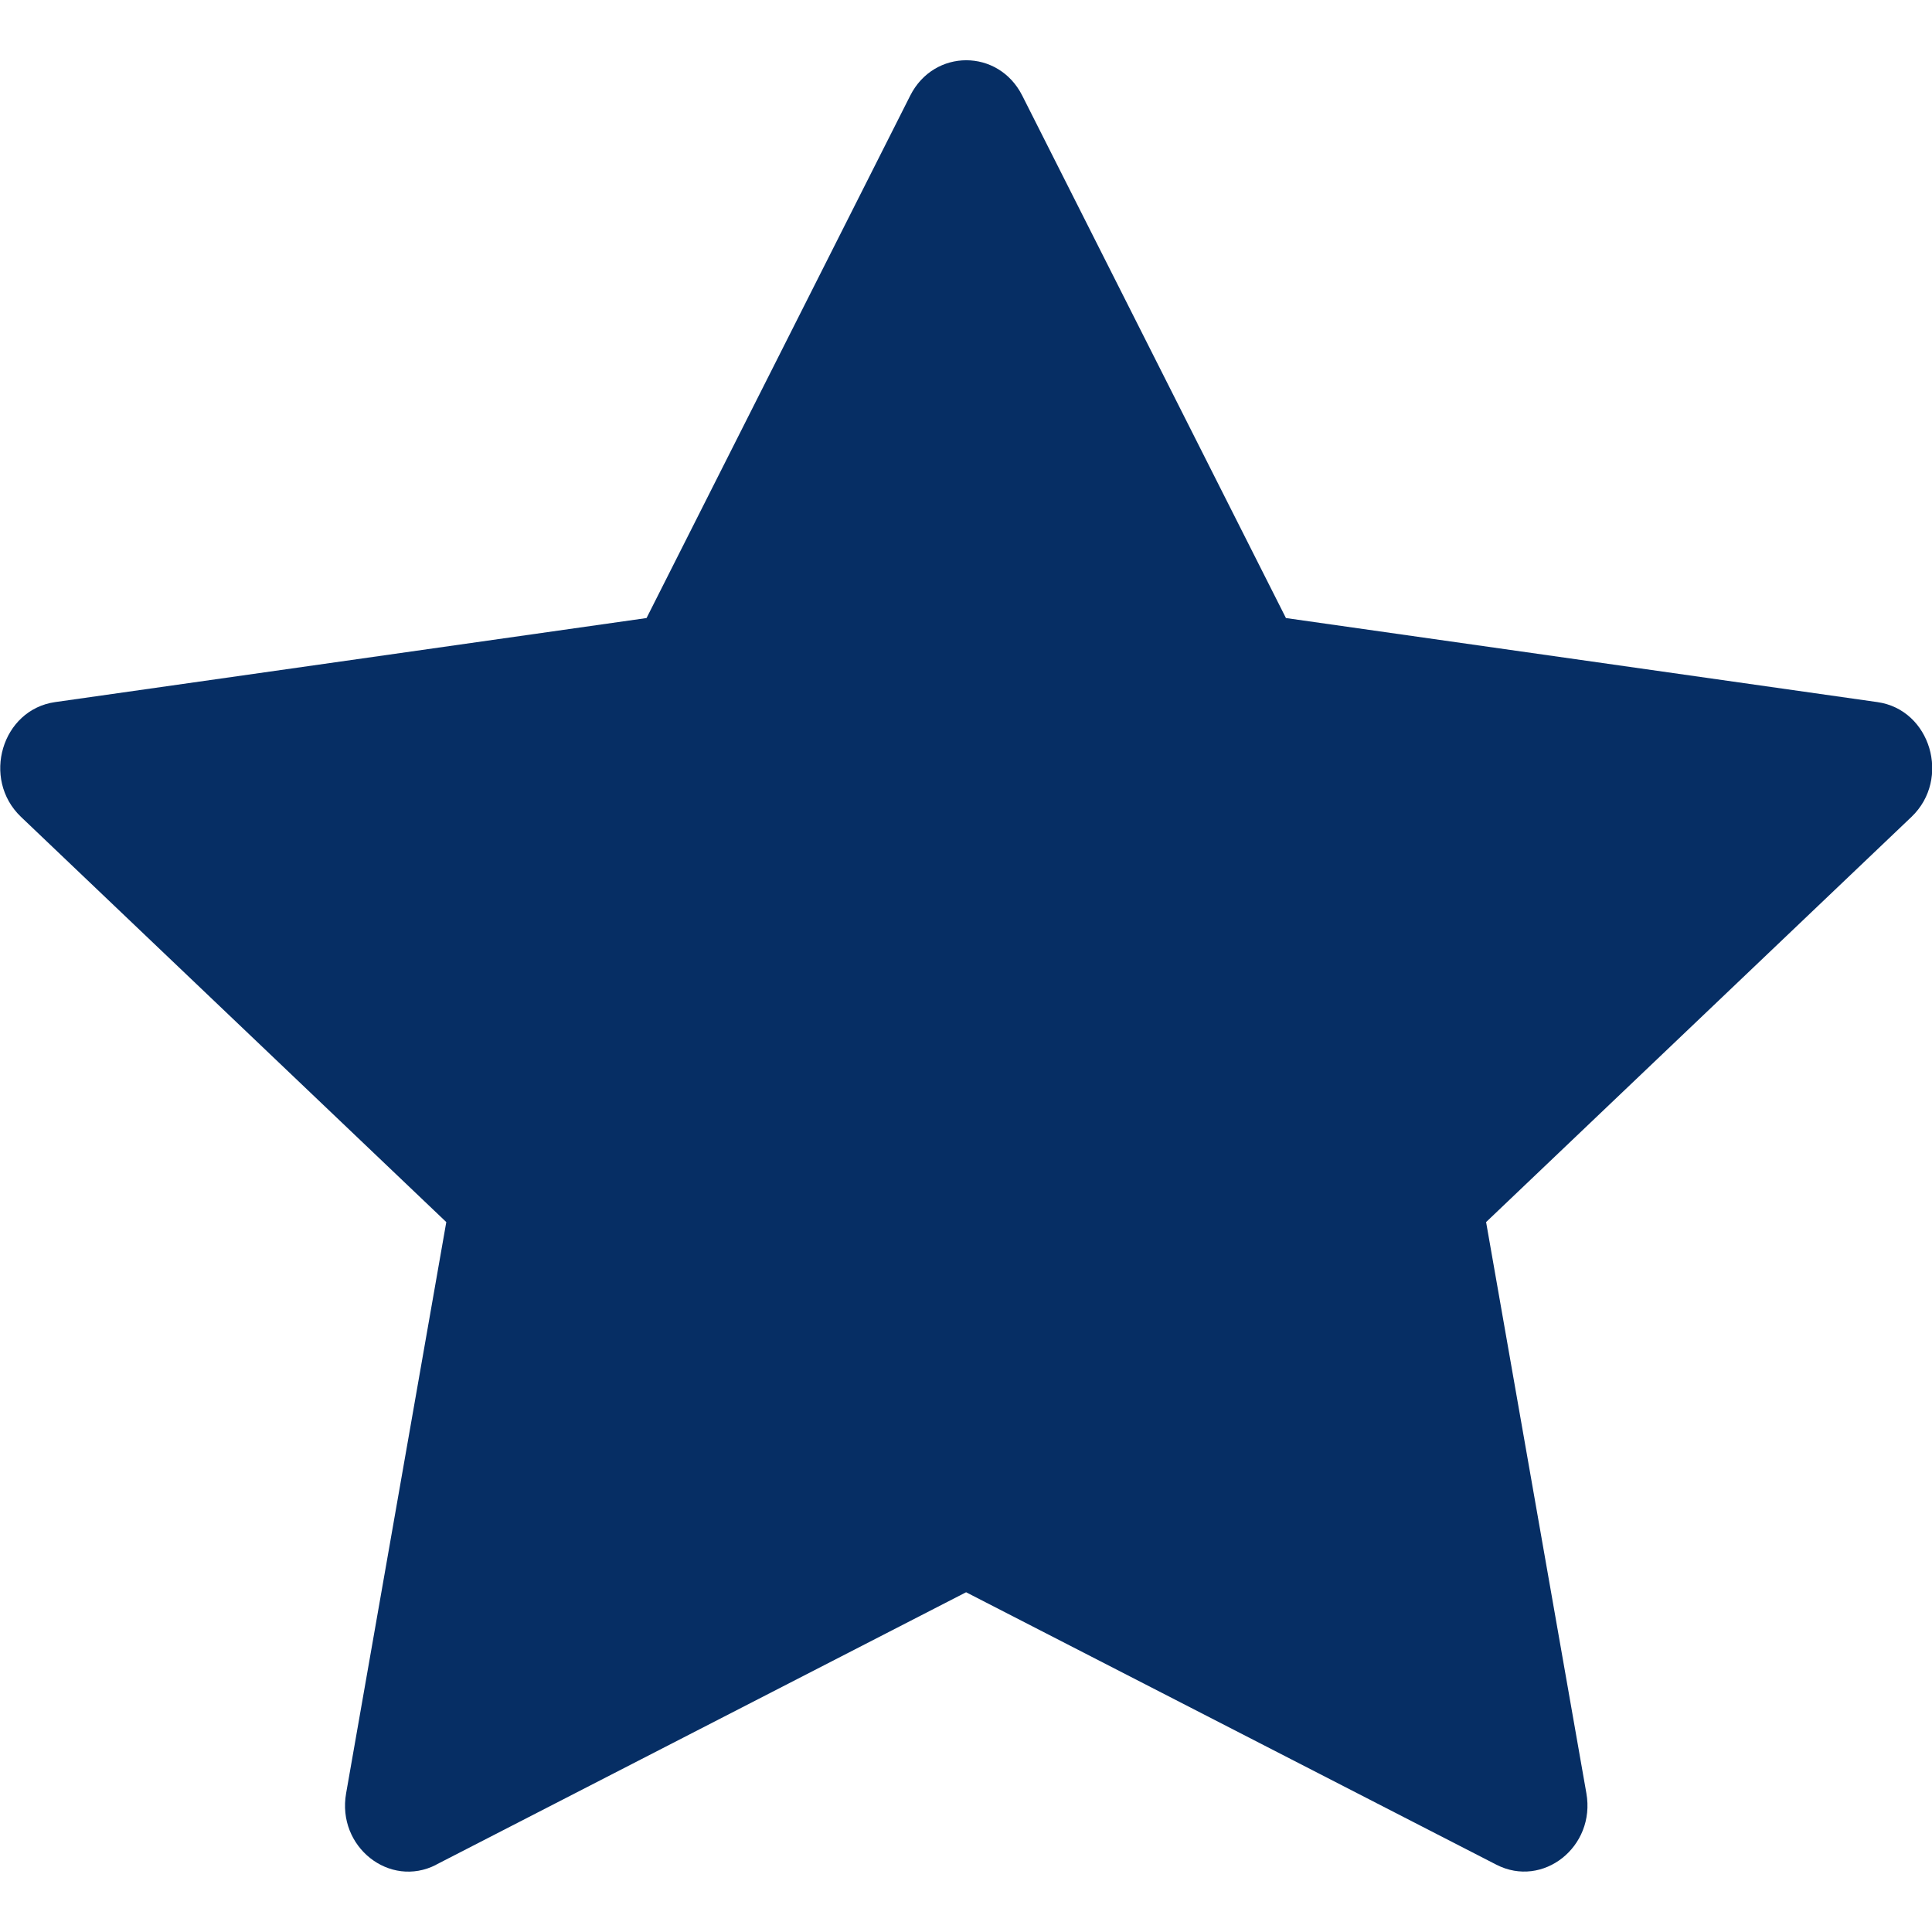 <?xml version="1.0" encoding="UTF-8" standalone="no"?>
<svg
   xmlns:dc="http://purl.org/dc/elements/1.1/"
   xmlns:cc="http://creativecommons.org/ns#"
   xmlns:rdf="http://www.w3.org/1999/02/22-rdf-syntax-ns#"
   xmlns:svg="http://www.w3.org/2000/svg"
   xmlns="http://www.w3.org/2000/svg"
   xmlns:sodipodi="http://sodipodi.sourceforge.net/DTD/sodipodi-0.dtd"
   xmlns:inkscape="http://www.inkscape.org/namespaces/inkscape"
   inkscape:version="1.0 (4035a4f, 2020-05-01)"
   sodipodi:docname="bi-star-filled.svg"
   id="svg12"
   version="1.1"
   fill="none"
   viewBox="0 0 20 20"
   height="20"
   width="20">
  <defs
     id="defs16" />
  <sodipodi:namedview
     inkscape:current-layer="svg12"
     inkscape:window-maximized="0"
     inkscape:window-y="25"
     inkscape:window-x="0"
     inkscape:cy="10.815019"
     inkscape:cx="13.015012"
     inkscape:zoom="6.4307594"
     showgrid="false"
     id="namedview14"
     inkscape:window-height="480"
     inkscape:window-width="746"
     inkscape:pageshadow="2"
     inkscape:pageopacity="0"
     guidetolerance="10"
     gridtolerance="10"
     objecttolerance="10"
     borderopacity="1"
     bordercolor="#666666"
     pagecolor="#ffffff" />
  <g
     style="opacity:1"
     id="g20">
    <path
       id="path22"
       d="m 4.515,19.304 c -0.482,0.247 -1.03,-0.186 -0.932,-0.74 L 4.62,12.651 0.217,8.456 c -0.411,-0.393 -0.198,-1.11 0.354,-1.188 l 6.122,-0.87 2.73,-5.409 c 0.246,-0.487 0.913,-0.487 1.159,0 l 2.73,5.409 6.122,0.87 c 0.551,0.077 0.765,0.795 0.354,1.188 l -4.404,4.195 1.038,5.912 c 0.098,0.554 -0.45,0.988 -0.932,0.74 l -5.489,-2.82 -5.486,2.82 z"
       style="color:#000000;font-style:normal;font-variant:normal;font-weight:normal;font-stretch:normal;font-size:medium;line-height:normal;font-family:sans-serif;font-variant-ligatures:normal;font-variant-position:normal;font-variant-caps:normal;font-variant-numeric:normal;font-variant-alternates:normal;font-variant-east-asian:normal;font-feature-settings:normal;font-variation-settings:normal;text-indent:0;text-align:start;text-decoration:none;text-decoration-line:none;text-decoration-style:solid;text-decoration-color:#000000;letter-spacing:normal;word-spacing:normal;text-transform:none;writing-mode:lr-tb;direction:ltr;text-orientation:mixed;dominant-baseline:auto;baseline-shift:baseline;text-anchor:start;white-space:normal;shape-padding:0;shape-margin:0;inline-size:0;clip-rule:nonzero;display:inline;overflow:visible;visibility:visible;isolation:auto;mix-blend-mode:normal;color-interpolation:sRGB;color-interpolation-filters:linearRGB;solid-color:#000000;solid-opacity:1;vector-effect:none;fill:#062e64;fill-opacity:1;fill-rule:nonzero;stroke-width:1;stroke-linecap:butt;stroke-linejoin:miter;stroke-miterlimit:4;stroke-dasharray:none;stroke-dashoffset:0;stroke-opacity:1.0;color-rendering:auto;image-rendering:auto;shape-rendering:auto;text-rendering:auto;enable-background:accumulate;stop-color:#000000;stop-opacity:1;stroke:none;" />
    <path
       id="path24"
       d="M 10.002 0.125 C 9.596 0.125 9.182 0.36 8.977 0.766 L 6.363 5.941 L 0.5 6.773 C -0.455 6.908 -0.823 8.156 -0.129 8.818 L 4.082 12.828 L 3.09 18.477 C 3.01 18.933 3.2 19.372 3.521 19.627 C 3.777 19.83 4.149 19.801 4.494 19.723 L 4.514 19.805 L 4.516 19.805 L 4.496 19.723 C 4.584 19.703 4.659 19.791 4.742 19.748 L 4.744 19.748 L 10 17.047 L 15.26 19.748 L 15.262 19.748 C 15.677 19.961 16.163 19.882 16.484 19.627 C 16.806 19.372 16.994 18.933 16.914 18.477 L 15.922 12.828 L 20.133 8.818 C 20.827 8.156 20.459 6.908 19.504 6.773 L 13.641 5.941 L 11.027 0.766 C 10.822 0.36 10.408 0.125 10.002 0.125 z M 10.002 1.125 C 10.052 1.125 10.093 1.133 10.135 1.215 L 12.982 6.857 L 19.363 7.764 L 19.365 7.764 C 19.513 7.784 19.572 7.971 19.443 8.094 L 14.846 12.475 L 15.93 18.65 C 15.947 18.748 15.91 18.803 15.861 18.842 C 15.813 18.88 15.784 18.894 15.717 18.859 L 10 15.922 L 4.287 18.859 C 4.286 18.86 4.286 18.859 4.285 18.859 C 4.22 18.892 4.19 18.88 4.143 18.842 C 4.094 18.803 4.057 18.748 4.074 18.65 L 4.076 18.65 L 5.158 12.475 L 0.562 8.094 C 0.434 7.971 0.493 7.784 0.641 7.764 L 7.021 6.857 L 9.869 1.215 C 9.91 1.133 9.952 1.125 10.002 1.125 z "
       style="color:#000000;font-style:normal;font-variant:normal;font-weight:normal;font-stretch:normal;font-size:medium;line-height:normal;font-family:sans-serif;font-variant-ligatures:normal;font-variant-position:normal;font-variant-caps:normal;font-variant-numeric:normal;font-variant-alternates:normal;font-variant-east-asian:normal;font-feature-settings:normal;font-variation-settings:normal;text-indent:0;text-align:start;text-decoration:none;text-decoration-line:none;text-decoration-style:solid;text-decoration-color:#000000;letter-spacing:normal;word-spacing:normal;text-transform:none;writing-mode:lr-tb;direction:ltr;text-orientation:mixed;dominant-baseline:auto;baseline-shift:baseline;text-anchor:start;white-space:normal;shape-padding:0;shape-margin:0;inline-size:0;clip-rule:nonzero;display:inline;overflow:visible;visibility:visible;isolation:auto;mix-blend-mode:normal;color-interpolation:sRGB;color-interpolation-filters:linearRGB;solid-color:#000000;solid-opacity:1;vector-effect:none;fill-opacity:1;fill-rule:nonzero;stroke-width:1;stroke-linecap:butt;stroke-linejoin:miter;stroke-miterlimit:4;stroke-dasharray:none;stroke-dashoffset:0;stroke-opacity:1.0;color-rendering:auto;image-rendering:auto;shape-rendering:auto;text-rendering:auto;enable-background:accumulate;stop-color:#000000;stop-opacity:1;stroke:none;" />
  </g>
</svg>
